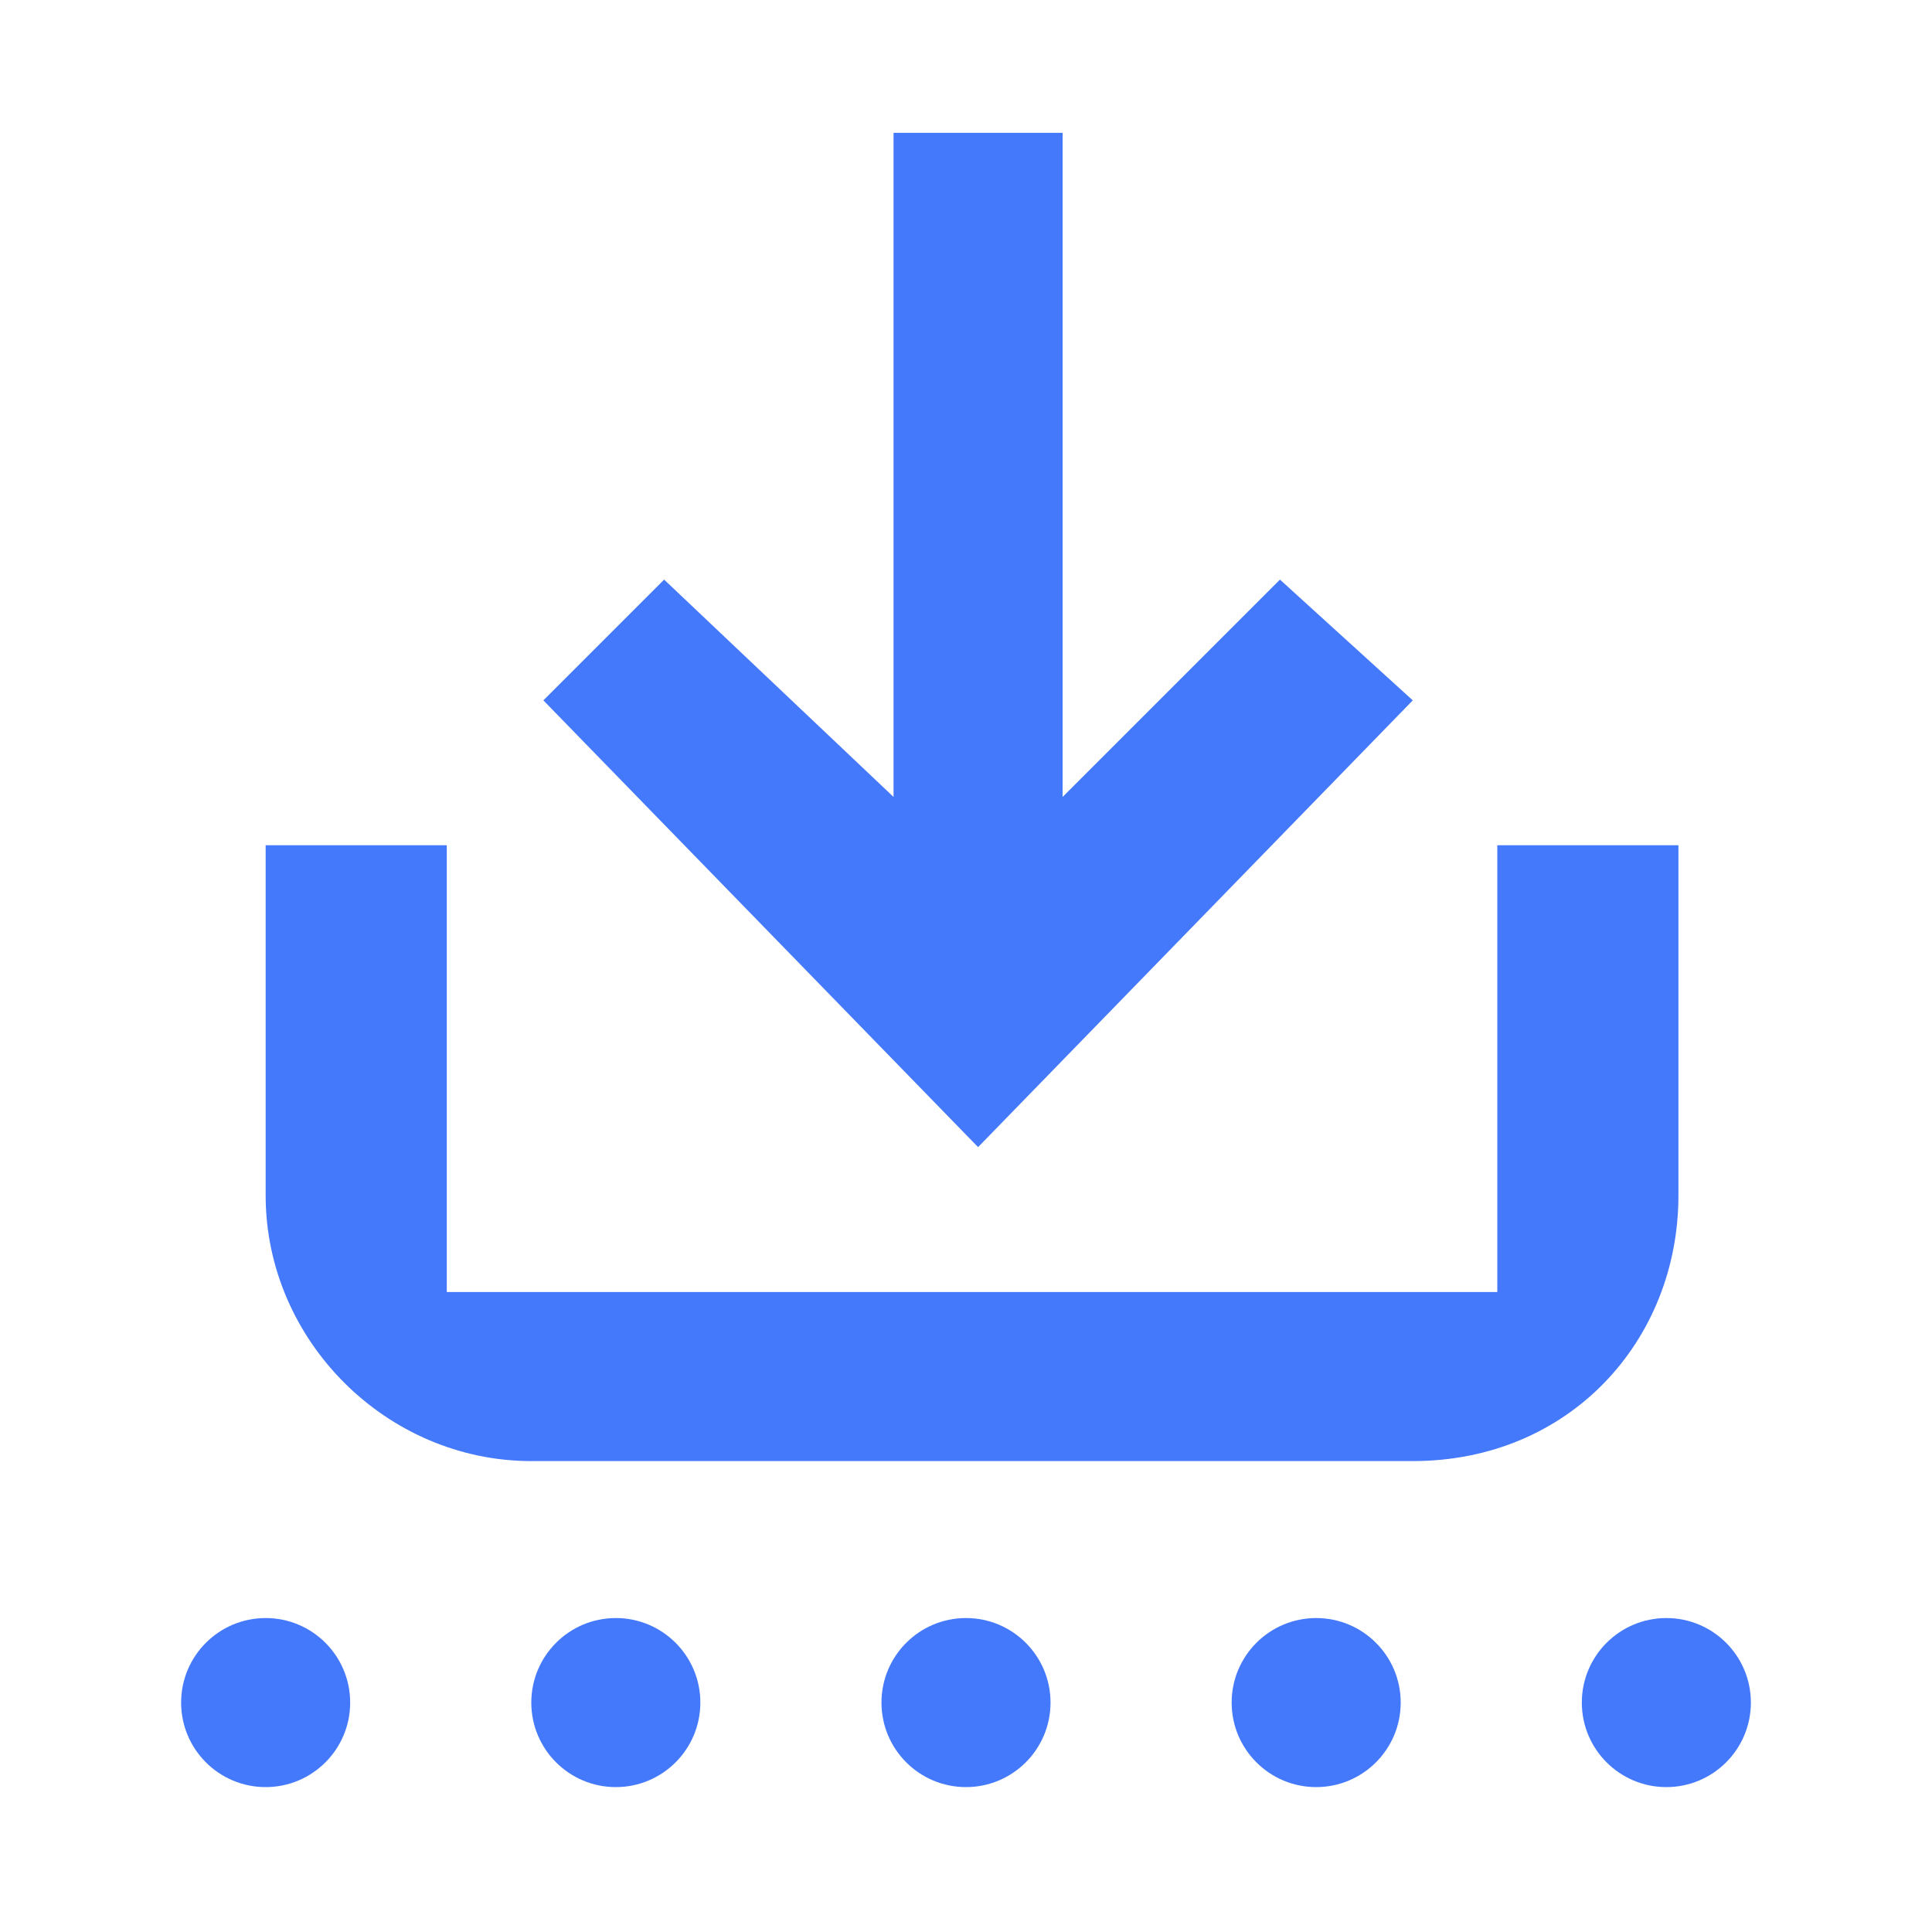 <?xml version="1.0" encoding="utf-8"?>
<!-- Generator: Adobe Illustrator 25.0.0, SVG Export Plug-In . SVG Version: 6.00 Build 0)  -->
<svg version="1.1" id="图层_1" xmlns="http://www.w3.org/2000/svg" xmlns:xlink="http://www.w3.org/1999/xlink" x="0px" y="0px"
	 viewBox="0 0 16 16" enable-background="new 0 0 16 16" xml:space="preserve">
<g>
	<g>
		<polygon fill="#4479FB" points="11.7,5.8 10.6,4.8 8.8,6.6 8.8,1.1 7.4,1.1 7.4,6.6 5.5,4.8 4.5,5.8 8.1,9.5 		"/>
		<path fill="#4479FB" d="M13.9,9.9V7h-1.5v3.7H3.7V7H2.2v2.9c0,1.2,1,2.2,2.2,2.2h7.3C13,12.1,13.9,11.1,13.9,9.9z"/>
		<circle fill="#4479FB" cx="2.2" cy="14.1" r="0.7"/>
		<circle fill="#4479FB" cx="5.1" cy="14.1" r="0.7"/>
		<circle fill="#4479FB" cx="8" cy="14.1" r="0.7"/>
		<circle fill="#4479FB" cx="10.9" cy="14.1" r="0.7"/>
		<circle fill="#4479FB" cx="13.8" cy="14.1" r="0.7"/>
	</g>
</g>
</svg>
